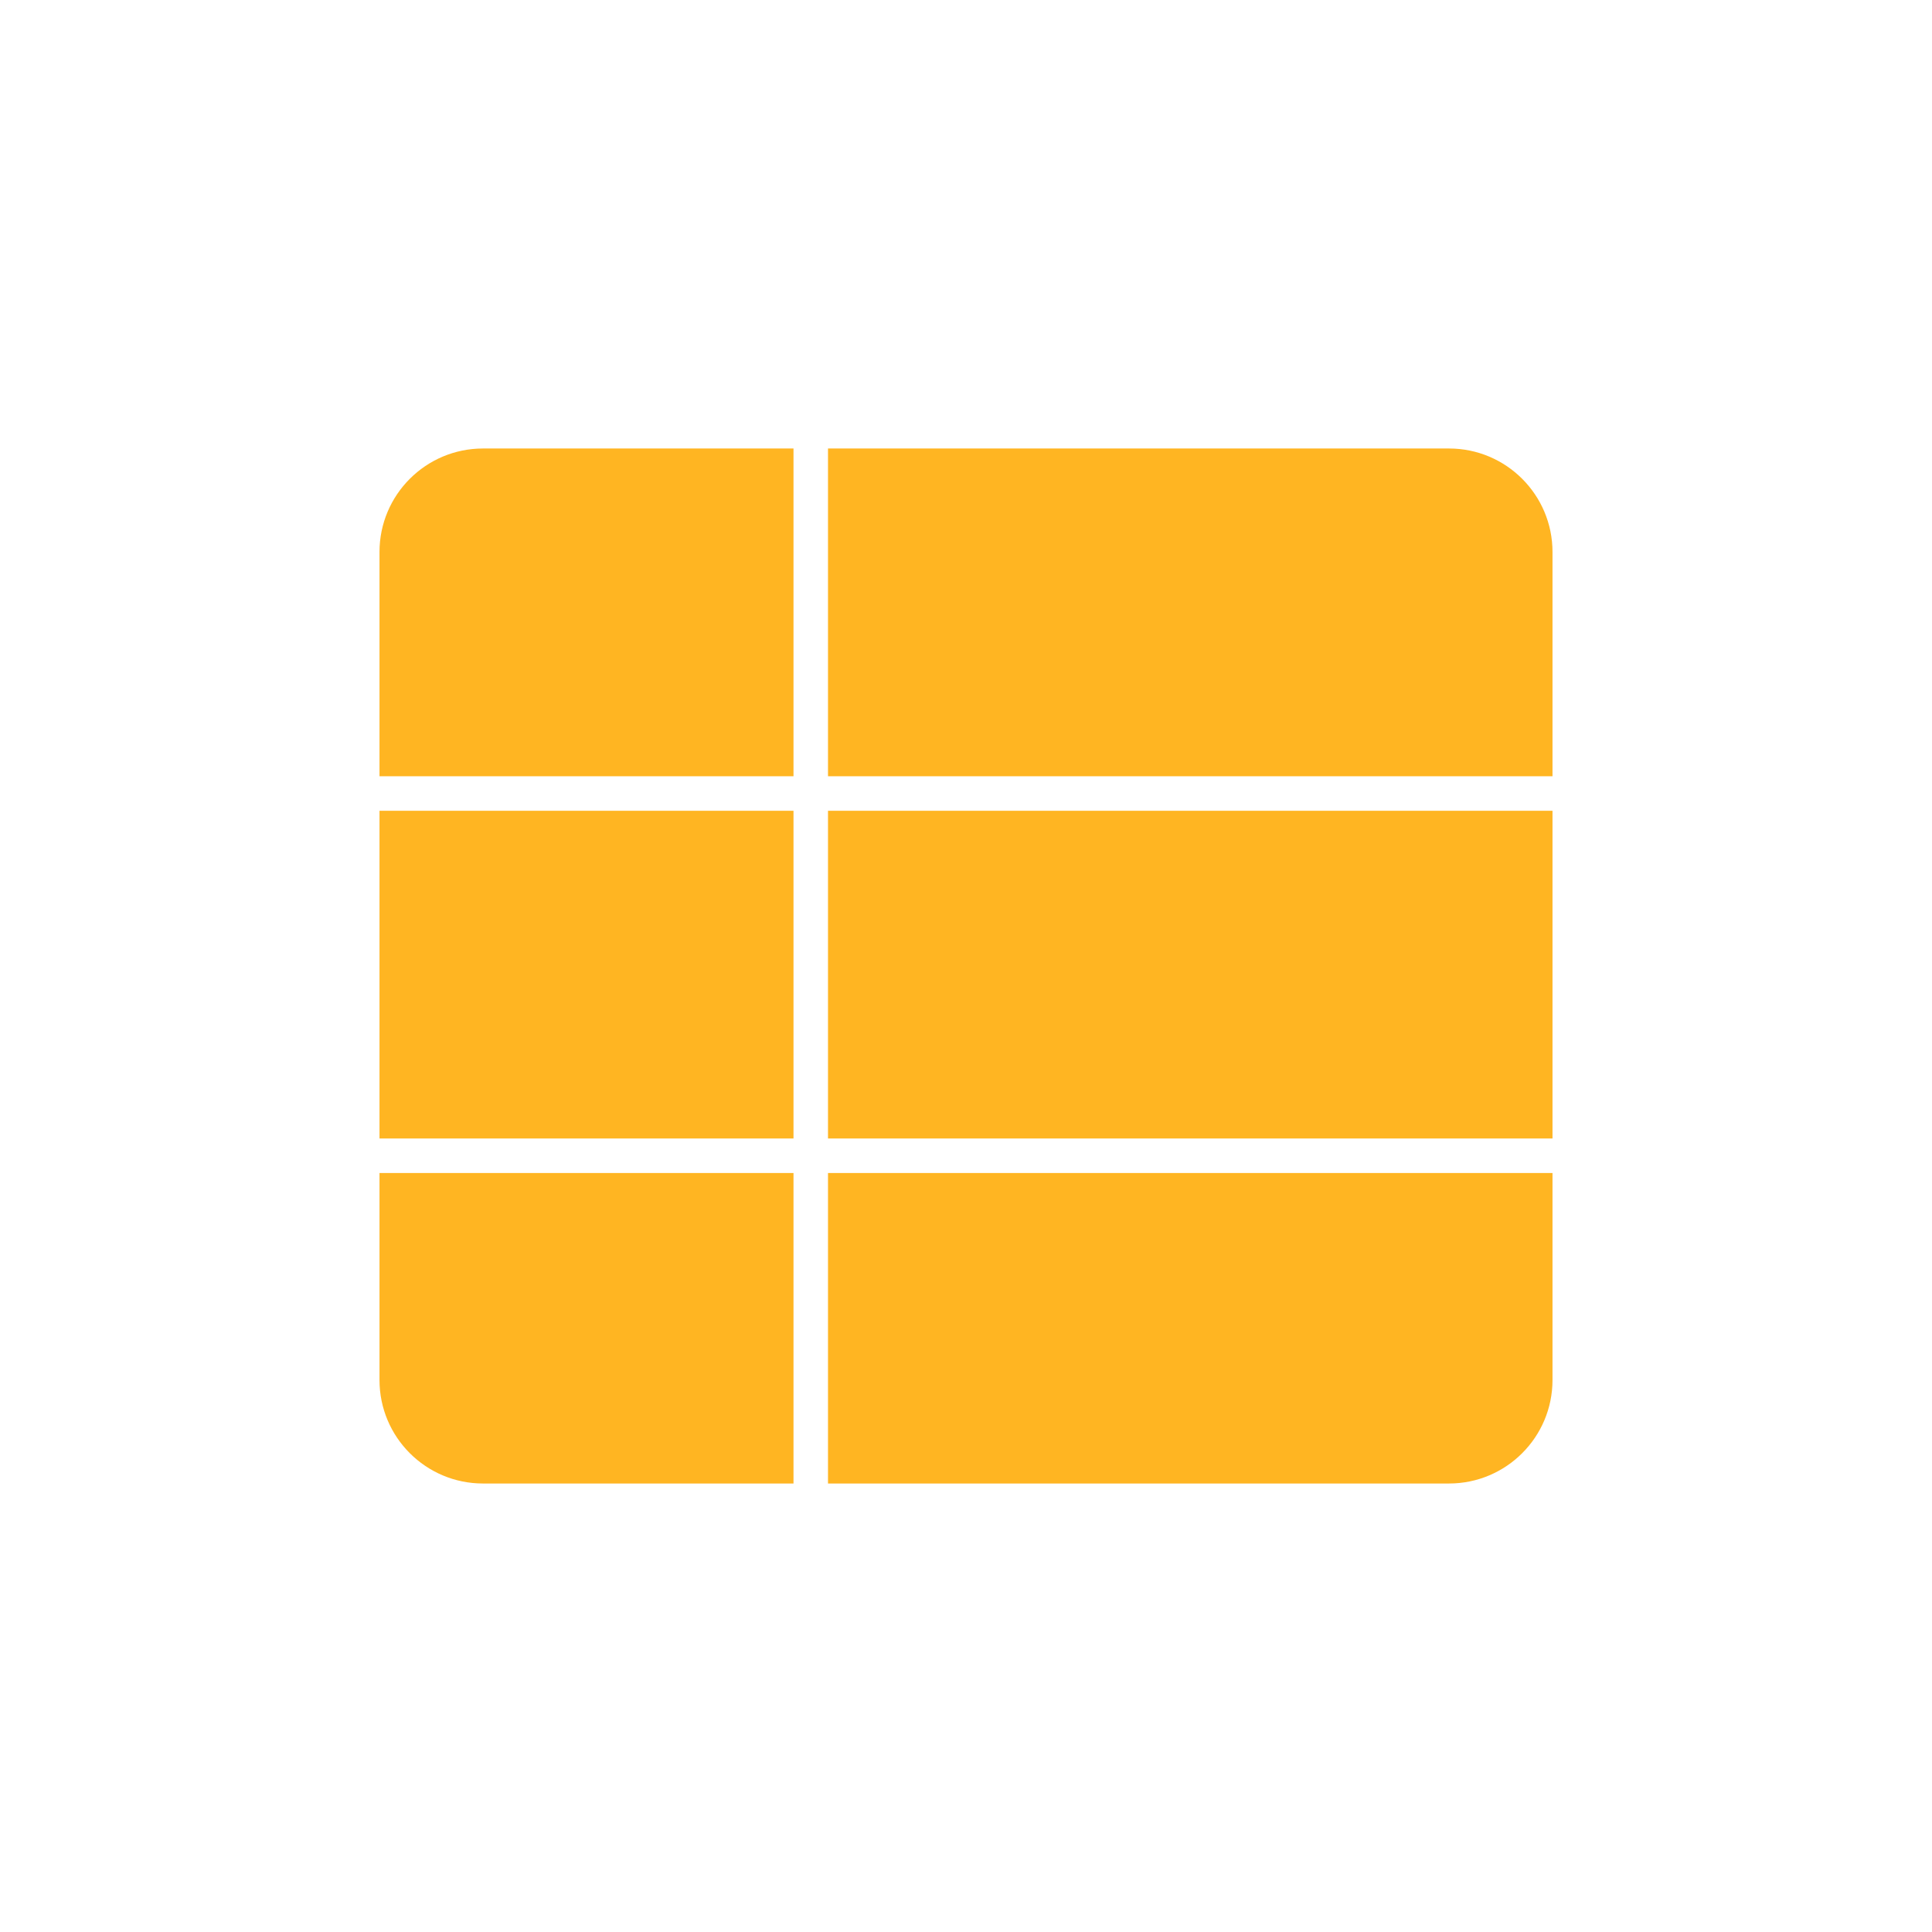 <svg width="56" height="56" viewBox="0 0 56 56" fill="none" xmlns="http://www.w3.org/2000/svg">
<path fill-rule="evenodd" clip-rule="evenodd" d="M14 13C12.343 13 11 14.343 11 16V22.5H23V13H14ZM24 13V22.5H45V16C45 14.343 43.657 13 42 13H24ZM45 23.5H24V33H45V23.5ZM45 34H24V43H42C43.657 43 45 41.657 45 40V34ZM23 43V34H11V40C11 41.657 12.343 43 14 43H23ZM11 33H23V23.5H11V33Z" fill="#FFB522"/>
</svg>

